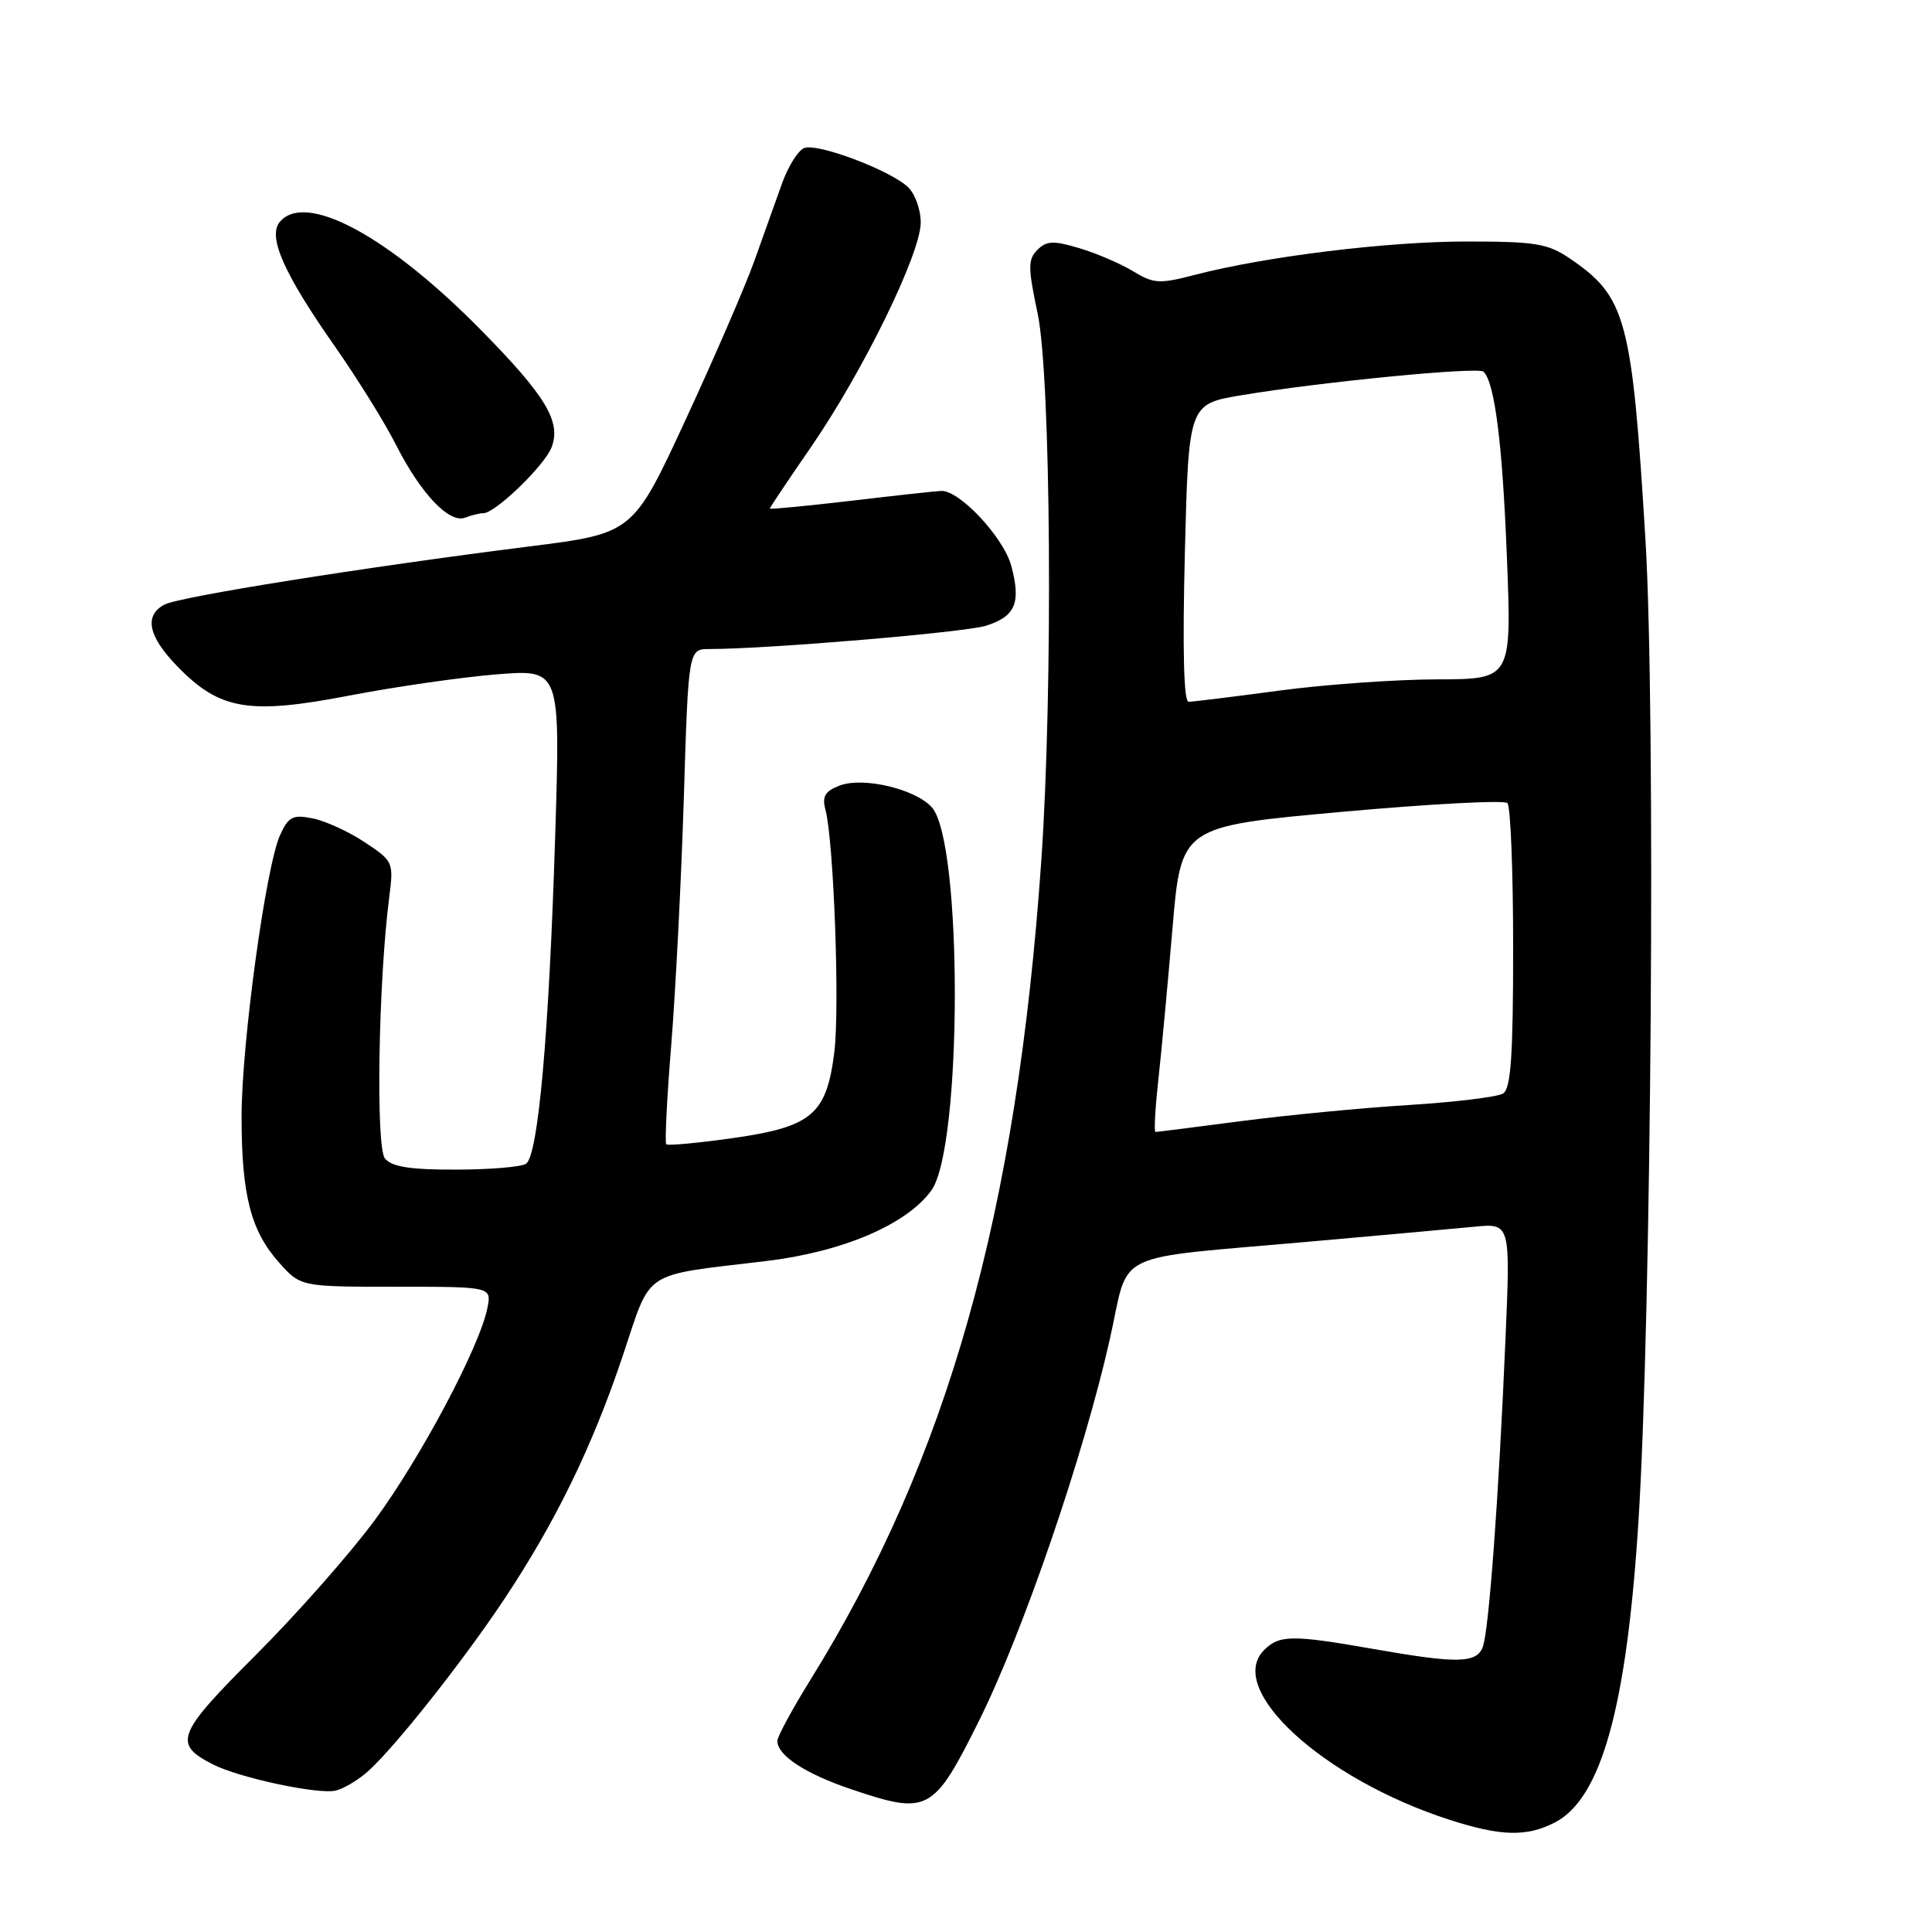 <?xml version="1.0" encoding="UTF-8" standalone="no"?>
<!DOCTYPE svg PUBLIC "-//W3C//DTD SVG 1.1//EN" "http://www.w3.org/Graphics/SVG/1.1/DTD/svg11.dtd" >
<svg xmlns="http://www.w3.org/2000/svg" xmlns:xlink="http://www.w3.org/1999/xlink" version="1.1" viewBox="0 0 256 256">
 <g >
 <path fill="currentColor"
d=" M 206.04 241.48 C 212.18 238.30 215.54 226.22 217.10 201.64 C 218.82 174.56 219.40 93.99 218.03 71.50 C 216.25 42.20 215.48 39.33 208.01 34.25 C 205.11 32.27 203.44 32.00 194.35 32.00 C 183.82 32.00 167.70 33.98 158.33 36.42 C 153.64 37.64 152.87 37.60 150.16 35.95 C 148.51 34.95 145.31 33.57 143.04 32.89 C 139.59 31.86 138.68 31.89 137.46 33.11 C 136.20 34.38 136.20 35.44 137.49 41.53 C 139.26 49.90 139.54 91.41 137.98 114.00 C 134.73 160.79 125.61 193.16 107.39 222.58 C 104.97 226.48 103.00 230.12 103.00 230.68 C 103.00 232.60 106.71 235.03 112.78 237.08 C 122.98 240.53 123.68 240.15 129.73 228.00 C 135.57 216.26 143.63 192.75 147.08 177.35 C 149.74 165.48 146.80 166.90 173.65 164.51 C 182.92 163.69 192.67 162.81 195.32 162.55 C 200.14 162.08 200.14 162.08 199.49 177.29 C 198.59 198.45 197.28 216.17 196.47 218.25 C 195.63 220.41 193.08 220.45 182.00 218.50 C 171.24 216.61 169.52 216.62 167.50 218.64 C 162.33 223.82 175.29 235.70 192.00 241.11 C 198.86 243.33 202.28 243.42 206.04 241.48 Z  M 48.84 234.64 C 52.53 231.26 61.29 220.18 66.75 212.00 C 73.60 201.71 78.47 191.72 82.51 179.68 C 86.40 168.06 84.84 169.10 101.48 167.10 C 111.64 165.89 120.14 162.26 123.41 157.74 C 127.52 152.05 127.57 111.50 123.47 106.97 C 121.27 104.53 114.37 102.91 111.26 104.09 C 109.32 104.83 108.91 105.53 109.37 107.27 C 110.48 111.40 111.29 133.53 110.55 139.43 C 109.52 147.68 107.58 149.32 97.07 150.81 C 92.45 151.46 88.49 151.83 88.28 151.62 C 88.08 151.41 88.37 145.45 88.95 138.37 C 89.52 131.29 90.27 116.61 90.61 105.75 C 91.22 86.00 91.22 86.00 94.03 86.00 C 101.71 86.00 127.89 83.79 130.66 82.91 C 134.56 81.67 135.31 79.88 134.00 74.98 C 132.98 71.20 127.14 64.95 124.72 65.05 C 124.05 65.07 118.66 65.66 112.75 66.36 C 106.84 67.05 102.00 67.51 102.00 67.39 C 102.00 67.26 104.45 63.60 107.46 59.24 C 114.38 49.18 122.00 33.60 122.00 29.48 C 122.00 27.73 121.22 25.60 120.25 24.73 C 117.74 22.47 108.31 18.94 106.57 19.61 C 105.76 19.92 104.43 22.05 103.61 24.34 C 102.79 26.63 101.16 31.20 99.98 34.50 C 98.81 37.80 94.70 47.29 90.86 55.59 C 83.88 70.67 83.88 70.67 70.19 72.40 C 48.27 75.16 23.74 79.07 21.79 80.11 C 19.06 81.57 19.63 84.32 23.51 88.31 C 29.11 94.07 32.96 94.73 46.27 92.17 C 52.45 90.98 61.27 89.72 65.88 89.35 C 74.25 88.69 74.25 88.69 73.57 110.60 C 72.75 137.08 71.31 153.18 69.69 154.21 C 69.04 154.63 64.84 154.98 60.37 154.98 C 54.39 155.00 51.92 154.61 51.01 153.51 C 49.77 152.02 50.14 129.99 51.58 118.83 C 52.17 114.26 52.10 114.09 48.33 111.60 C 46.20 110.19 43.10 108.77 41.43 108.44 C 38.81 107.91 38.23 108.21 37.12 110.63 C 35.22 114.81 32.01 138.28 32.01 148.00 C 32.01 158.36 33.24 163.11 36.98 167.30 C 39.84 170.50 39.84 170.50 52.49 170.50 C 65.15 170.50 65.15 170.50 64.58 173.33 C 63.56 178.45 55.74 193.18 49.67 201.41 C 46.39 205.86 39.28 213.92 33.86 219.33 C 23.41 229.77 22.90 231.07 28.17 233.77 C 31.67 235.57 42.22 237.82 44.50 237.26 C 45.60 236.99 47.55 235.81 48.84 234.64 Z  M 64.05 68.00 C 65.63 68.00 72.17 61.68 73.09 59.26 C 74.38 55.88 72.33 52.47 63.76 43.76 C 51.46 31.25 40.46 25.33 37.07 29.41 C 35.45 31.37 37.61 36.25 44.38 45.91 C 47.34 50.14 50.98 55.99 52.46 58.92 C 55.75 65.41 59.53 69.40 61.63 68.59 C 62.47 68.27 63.56 68.00 64.05 68.00 Z  M 153.47 143.25 C 153.88 139.54 154.73 130.43 155.36 123.00 C 156.51 109.50 156.51 109.50 177.75 107.58 C 189.43 106.52 199.33 106.00 199.74 106.41 C 200.16 106.83 200.50 115.47 200.50 125.62 C 200.50 139.95 200.20 144.26 199.16 144.90 C 198.43 145.35 192.80 146.04 186.66 146.42 C 180.52 146.80 170.55 147.76 164.50 148.55 C 158.45 149.34 153.33 149.99 153.11 149.99 C 152.90 150.00 153.06 146.96 153.47 143.25 Z  M 157.00 73.27 C 157.50 53.54 157.50 53.54 164.50 52.37 C 174.99 50.61 195.91 48.57 196.58 49.25 C 198.07 50.74 199.08 58.77 199.67 73.75 C 200.31 90.00 200.31 90.00 190.40 90.02 C 184.96 90.03 175.55 90.70 169.50 91.51 C 163.45 92.32 158.05 92.99 157.50 92.99 C 156.85 93.00 156.68 86.10 157.00 73.27 Z "/>
</g>
</svg>